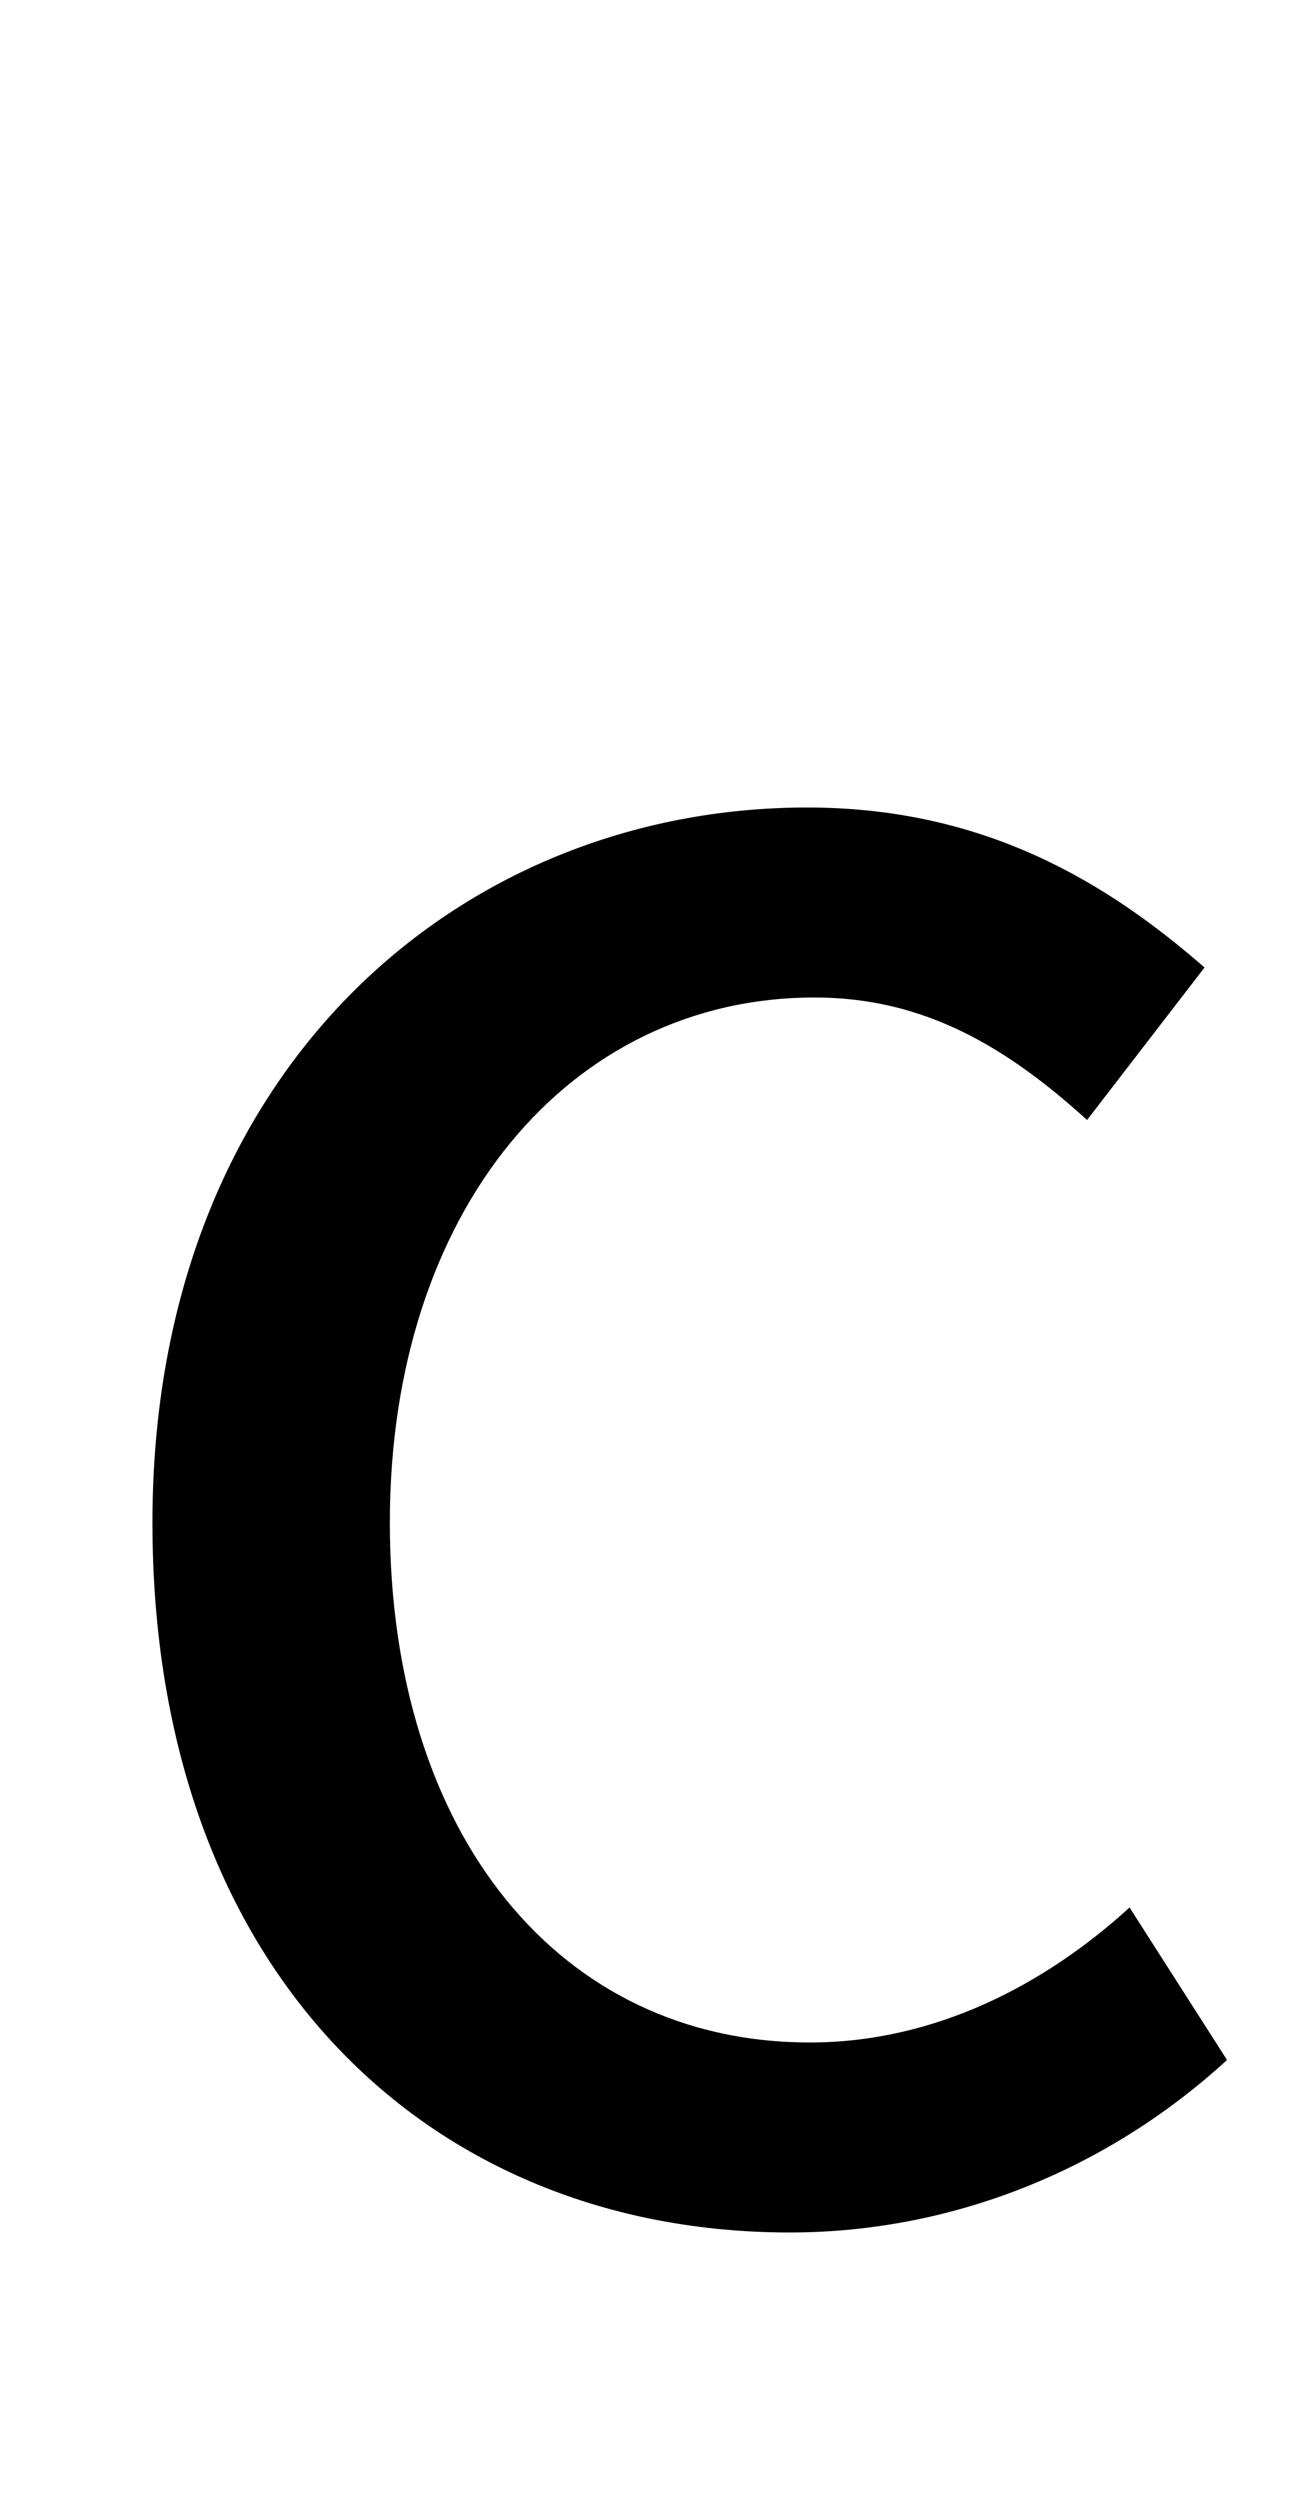 <?xml version="1.0" standalone="no"?>
<!DOCTYPE svg PUBLIC "-//W3C//DTD SVG 1.1//EN" "http://www.w3.org/Graphics/SVG/1.1/DTD/svg11.dtd" >
<svg xmlns="http://www.w3.org/2000/svg" xmlns:xlink="http://www.w3.org/1999/xlink" version="1.1" viewBox="-10 0 519 1000">
   <path fill="currentColor"
d="M306 893c-144 0 -255 -104 -255 -284c0 -181 123 -286 262 -286c71 0 120 30 159 64l-47 61c-32 -29 -65 -49 -109 -49c-98 0 -170 85 -170 210s68 208 168 208c50 0 94 -23 128 -54l39 61c-48 44 -110 69 -175 69z" />
</svg>
